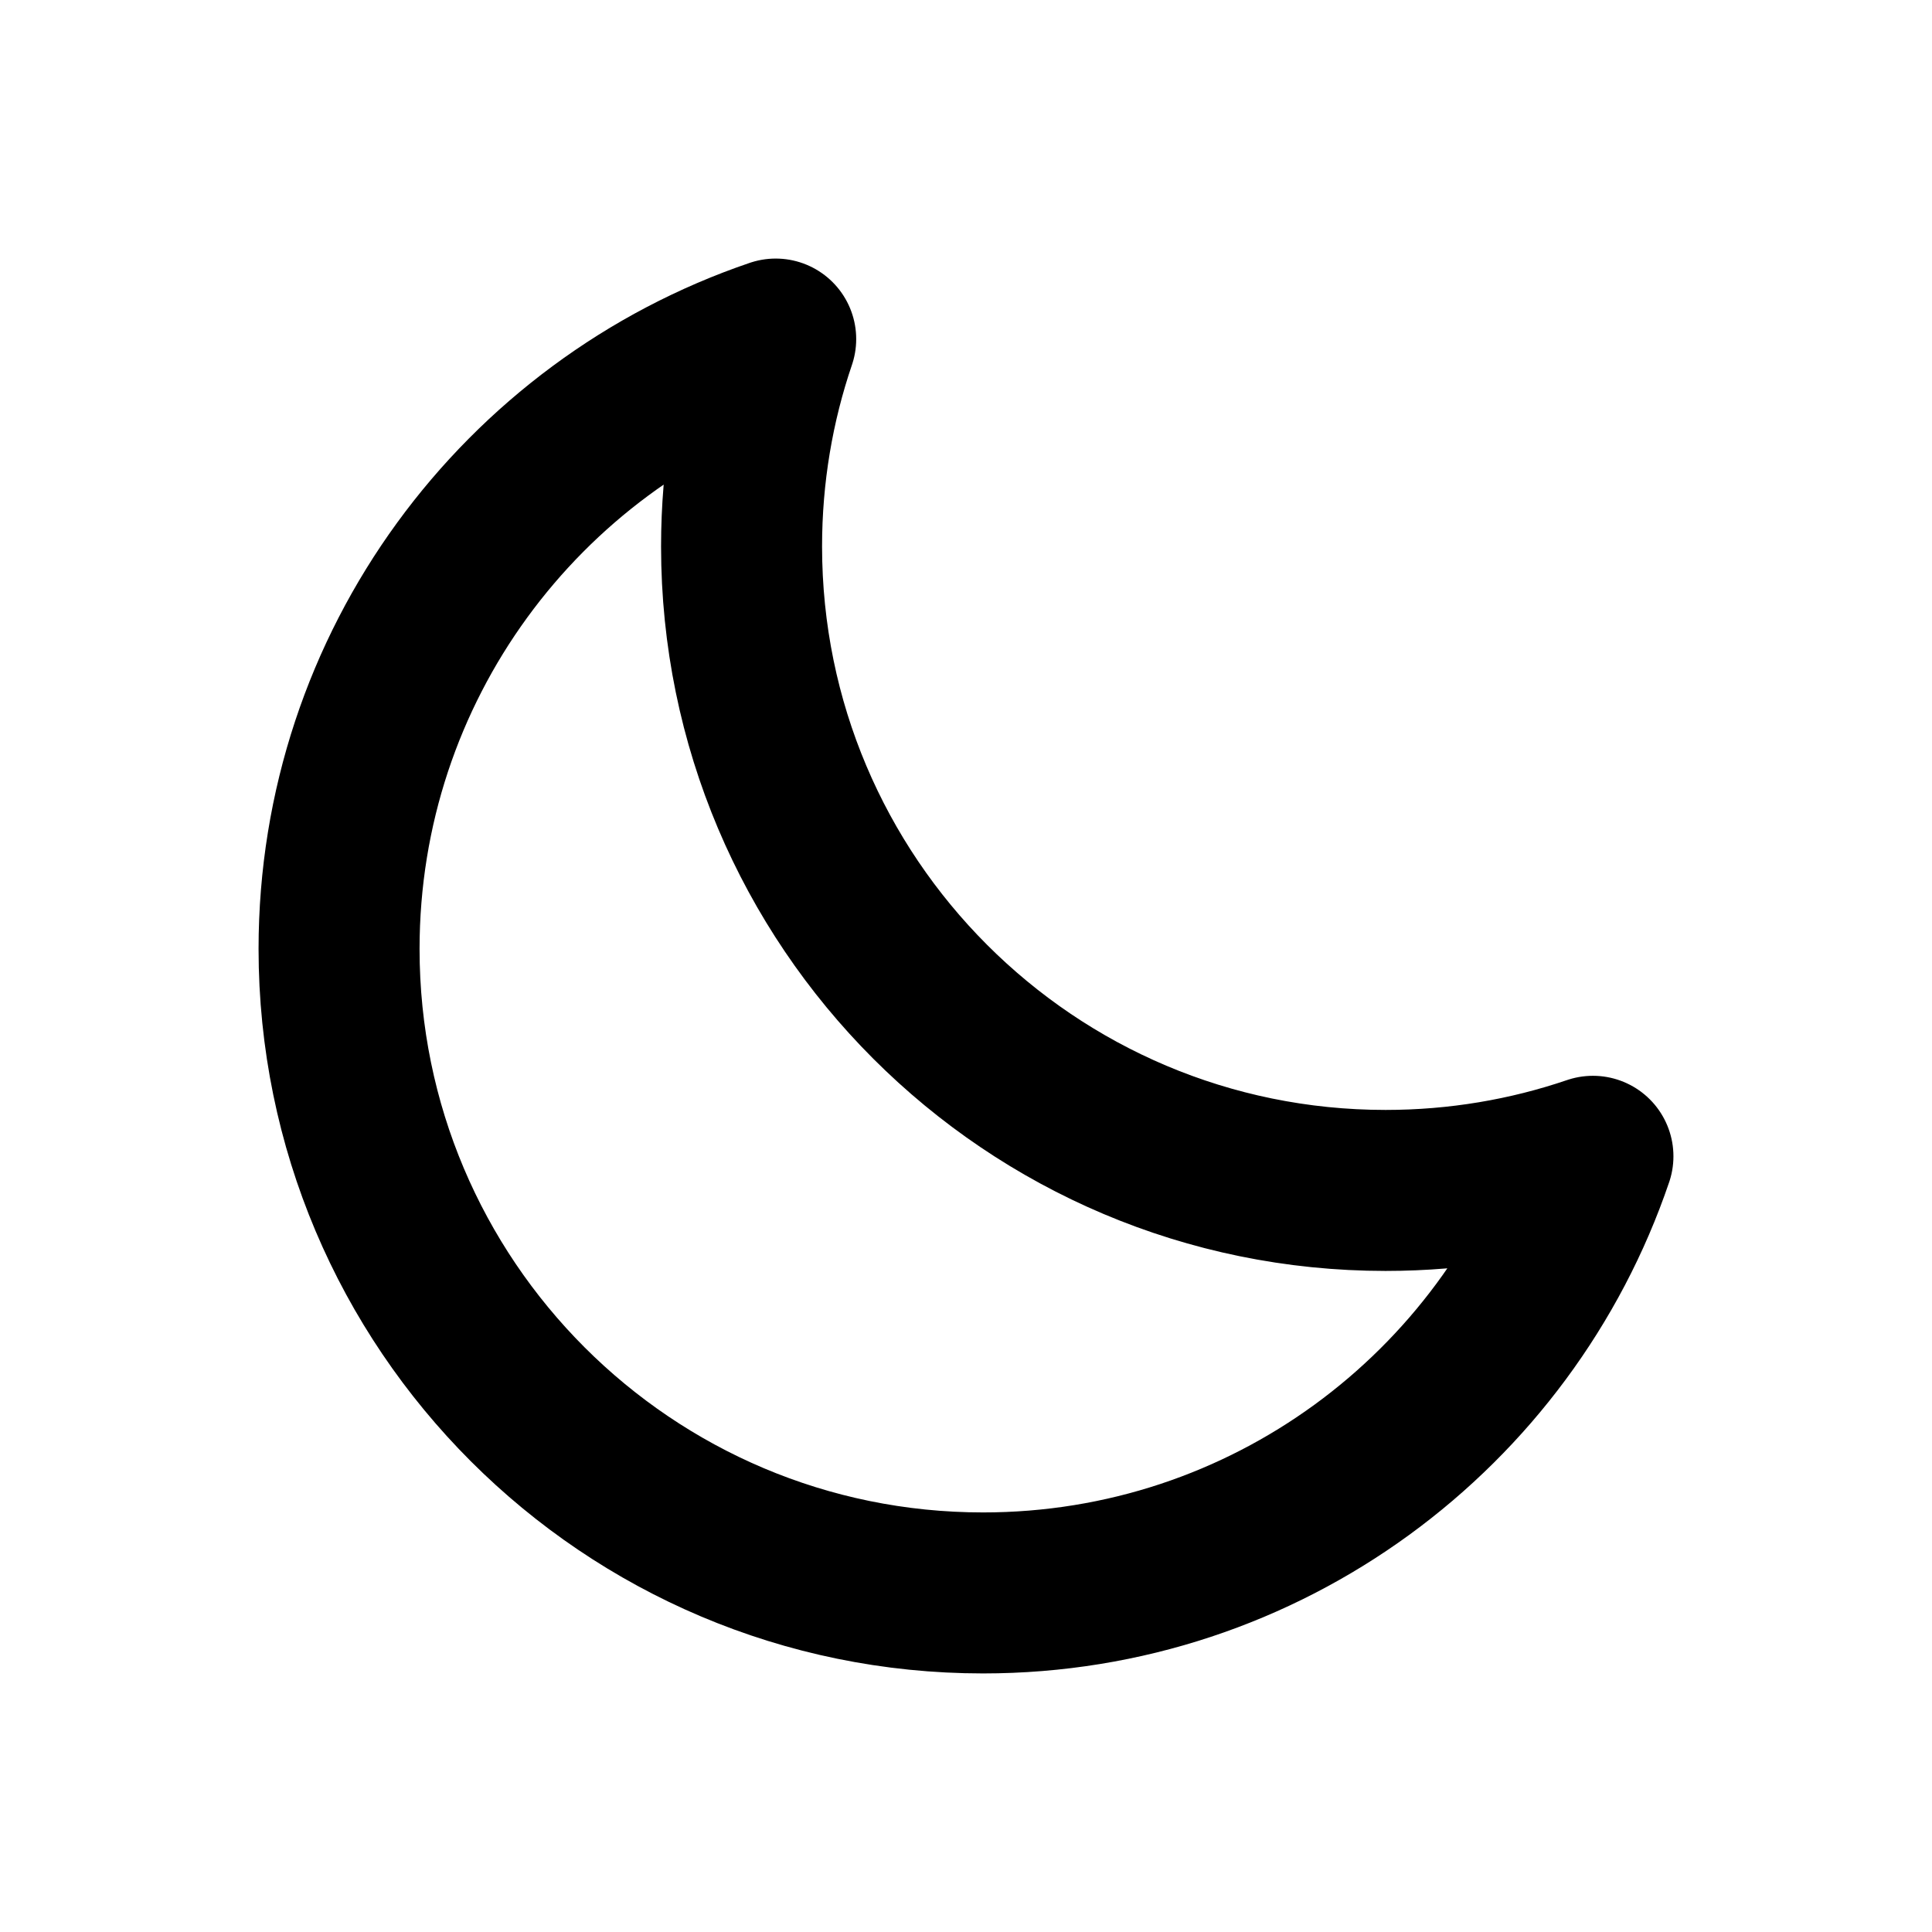 <?xml version="1.0" encoding="UTF-8" standalone="no"?>
<svg
   role="img"
   width="24px"
   height="24px"
   viewBox="0 0 24 24"
   aria-labelledby="moonIconTitle"
   stroke="#000000"
   stroke-width="1.5"
   stroke-linecap="round"
   stroke-linejoin="round"
   fill="none"
   color="#000000"
   version="1.1"
   id="svg1"
   sodipodi:docname="moon.svg"
   inkscape:version="1.3.2 (091e20e, 2023-11-25, custom)"
   xmlns:inkscape="http://www.inkscape.org/namespaces/inkscape"
   xmlns:sodipodi="http://sodipodi.sourceforge.net/DTD/sodipodi-0.dtd"
   xmlns="http://www.w3.org/2000/svg"
   xmlns:svg="http://www.w3.org/2000/svg"
   xmlns:rdf="http://www.w3.org/1999/02/22-rdf-syntax-ns#"
   xmlns:cc="http://creativecommons.org/ns#"
   xmlns:dc="http://purl.org/dc/elements/1.1/">
  <defs
     id="defs1" />
  <sodipodi:namedview
     id="namedview1"
     pagecolor="#ffffff"
     bordercolor="#000000"
     borderopacity="0.25"
     inkscape:showpageshadow="2"
     inkscape:pageopacity="0.0"
     inkscape:pagecheckerboard="0"
     inkscape:deskcolor="#d1d1d1"
     inkscape:zoom="12.094472"
     inkscape:cx="-7.9375105"
     inkscape:cy="19.719753"
     inkscape:window-width="1920"
     inkscape:window-height="1017"
     inkscape:window-x="-8"
     inkscape:window-y="-8"
     inkscape:window-maximized="1"
     inkscape:current-layer="svg1" />
  <title
     id="moonIconTitle">Moon</title>
  <path
     d="m 9.636,4.212 c -0.275,0.808 -0.424,1.675 -0.424,2.576 0,4.418 3.582,8 8,8 0.901,0 1.768,-0.149 2.576,-0.424 -1.072,3.154 -4.059,5.424 -7.576,5.424 -4.418,0 -8,-3.582 -8,-8 0,-3.517 2.269,-6.504 5.424,-7.576 z"
     id="path1"
     style="stroke-width:2;stroke-dasharray:none" />
</svg>
